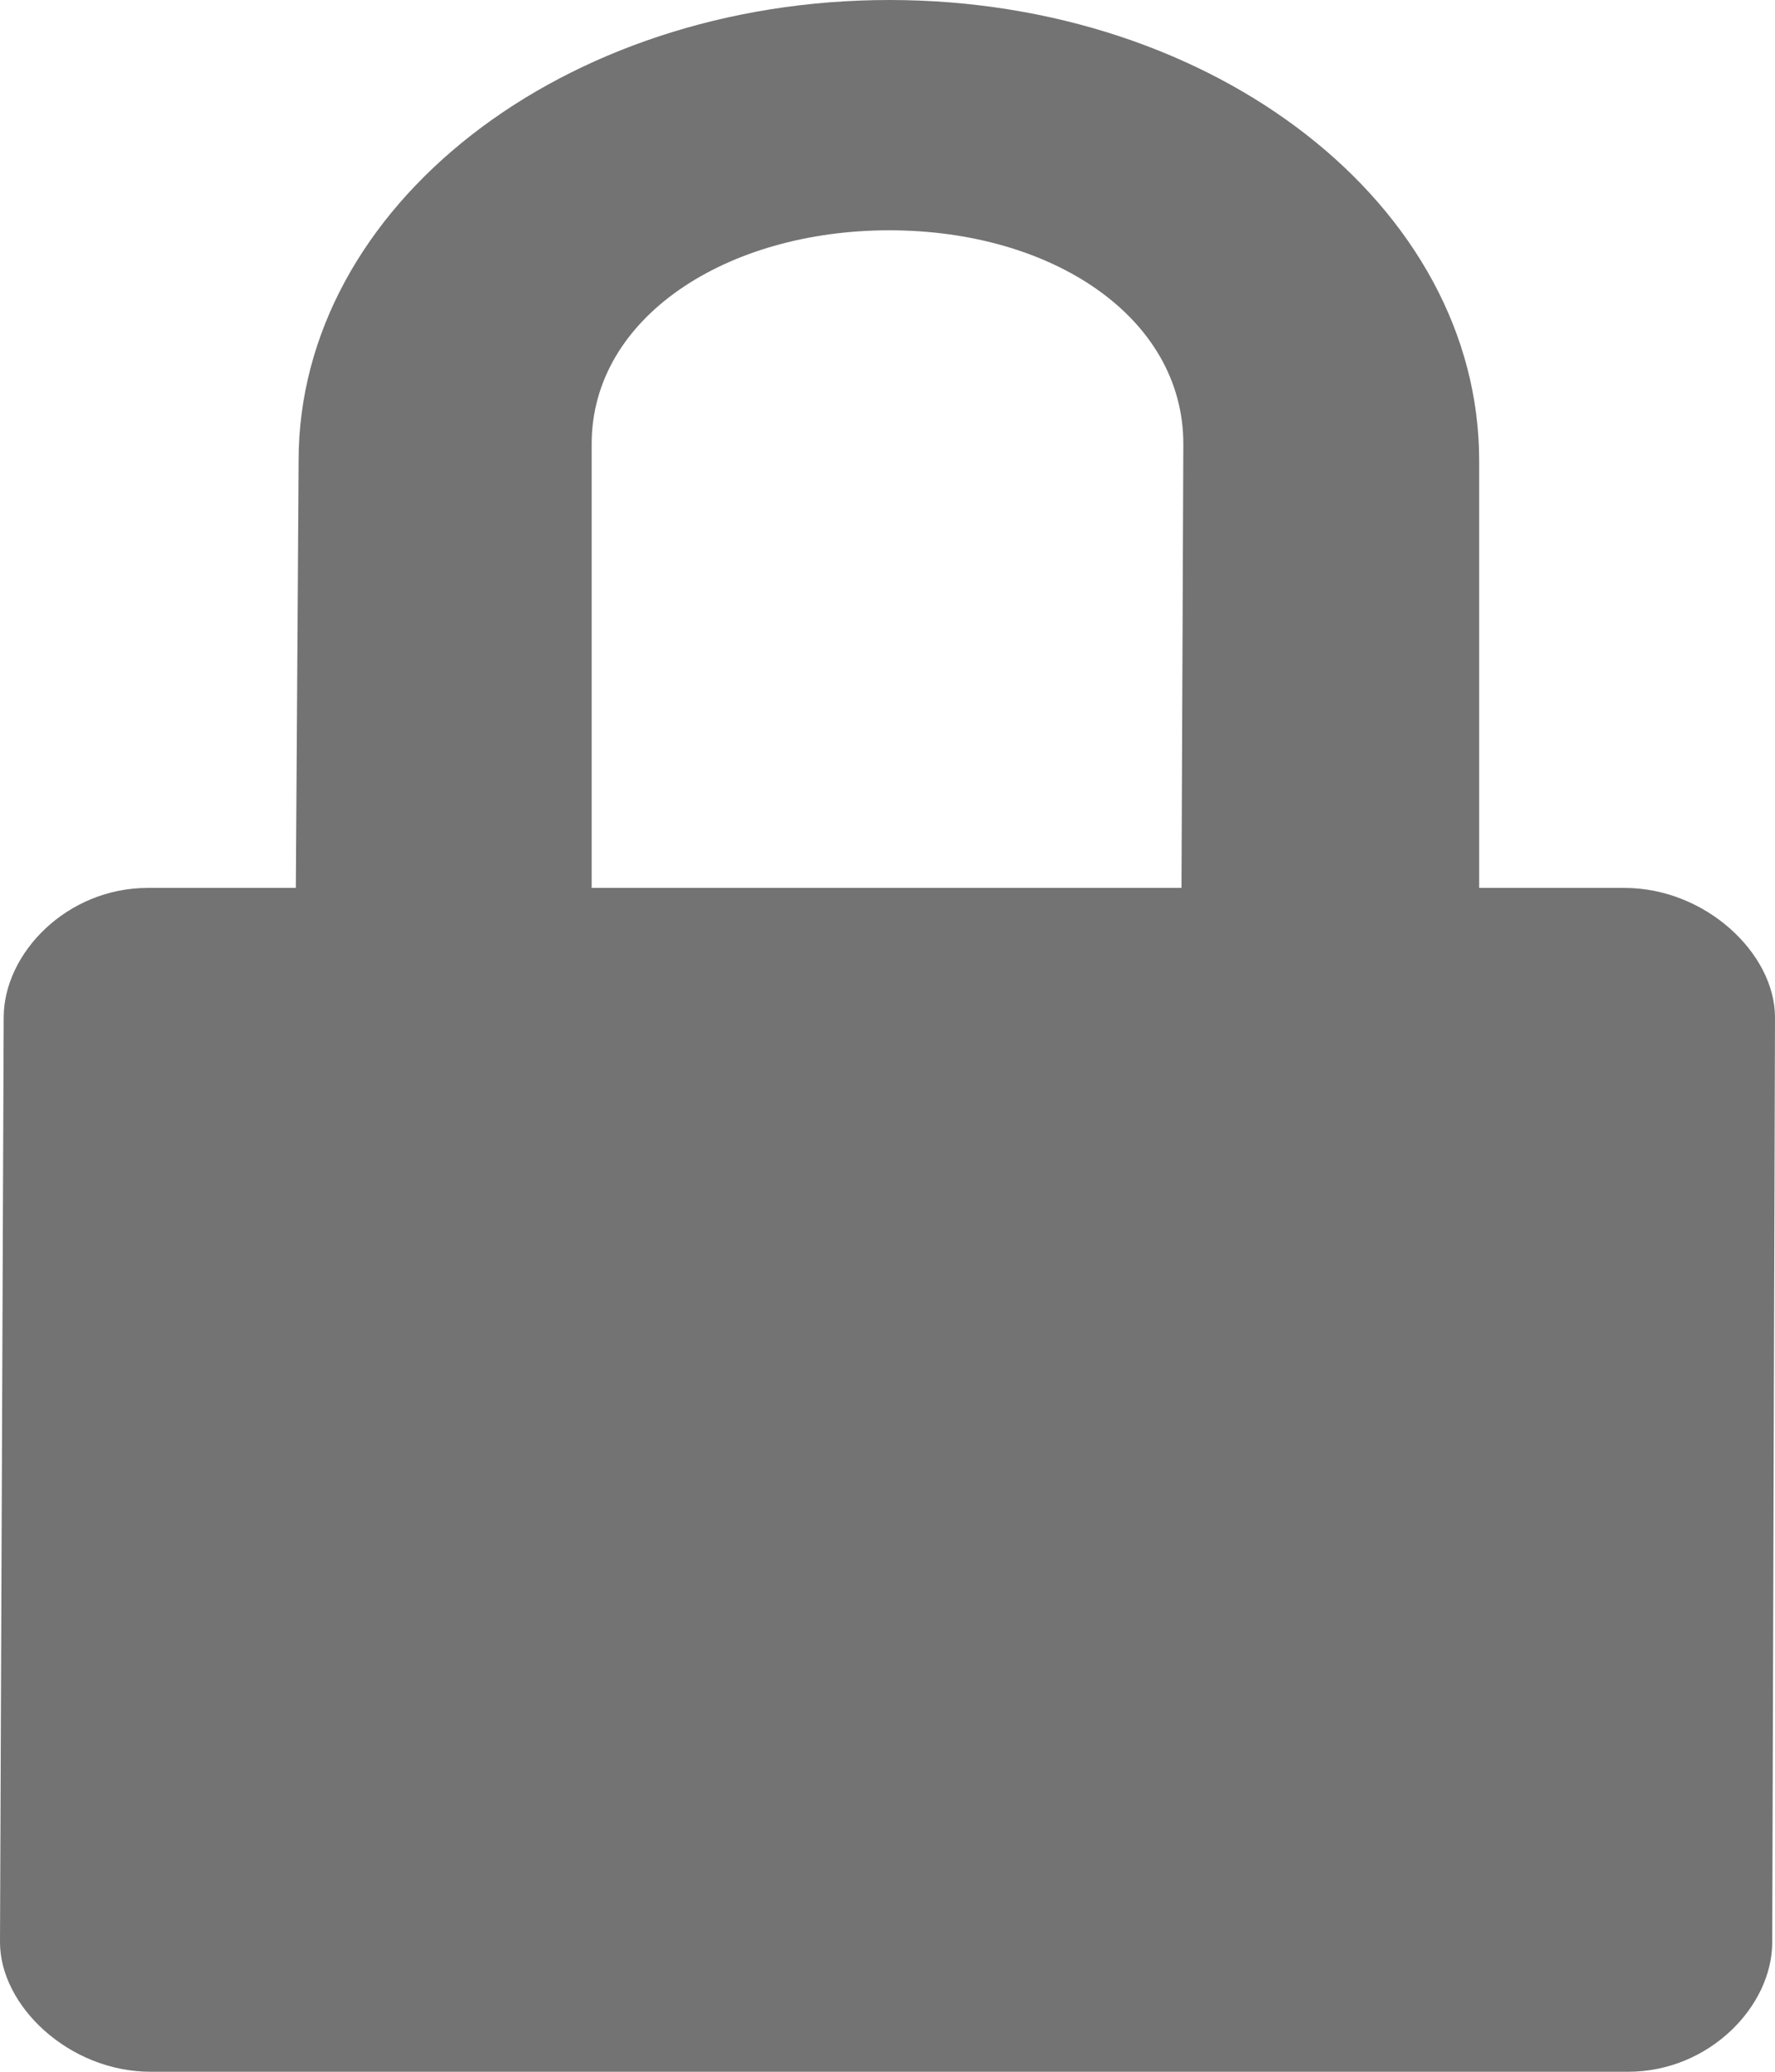 <svg id="Ebene_1" xmlns="http://www.w3.org/2000/svg" viewBox="0 0 192 224"><style>.st0{fill:#737373}</style><path class="st0" d="M175.7 96H160V49.8C160 22.3 131.5 0 96.2 0S32.3 22.3 32.3 49.8L32 96H16C7.2 96 .4 103.1.4 110L0 210c0 6.9 7.5 14 16.3 14h159.8c8.8 0 15.6-7.1 15.6-14l.3-100c0-6.9-7.5-14-16.3-14zM64 48c0-13.7 14.6-23.1 32.2-23.1S128 34.3 128 48l-.2 48H64V48z"/></svg>